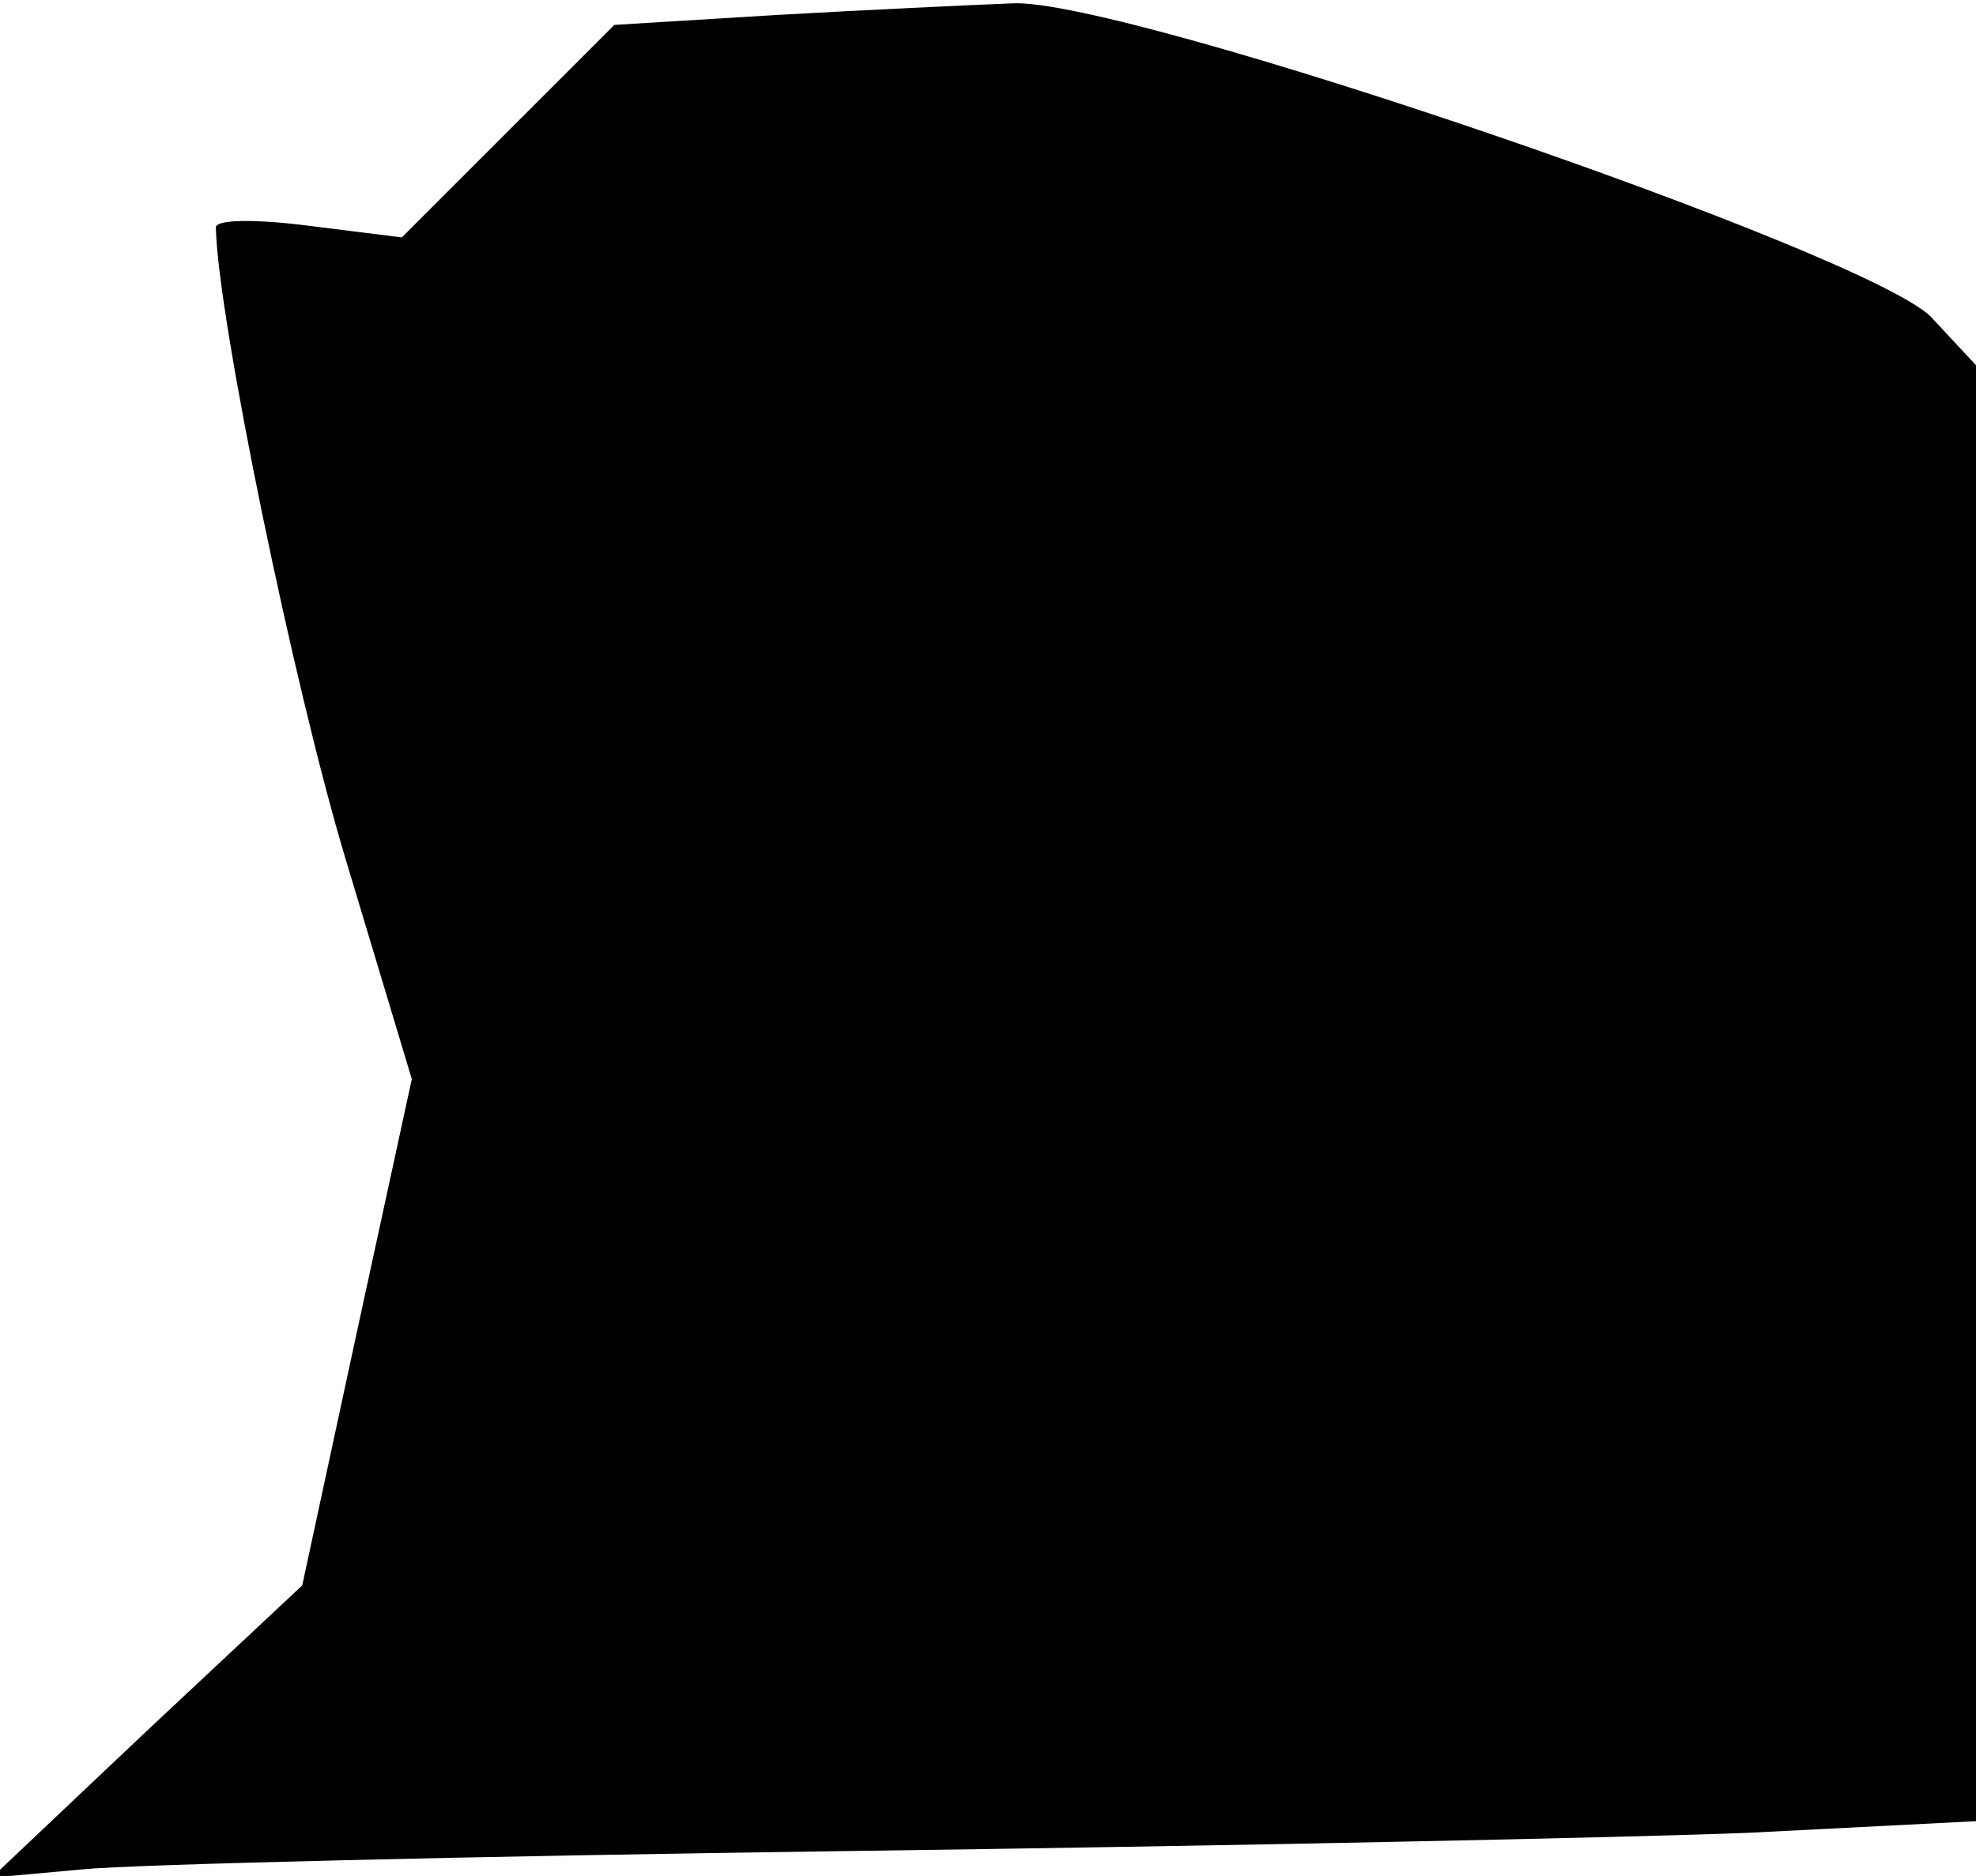 <?xml version="1.0" standalone="no"?>
<!DOCTYPE svg PUBLIC "-//W3C//DTD SVG 20010904//EN"
 "http://www.w3.org/TR/2001/REC-SVG-20010904/DTD/svg10.dtd">
<svg version="1.0" xmlns="http://www.w3.org/2000/svg"
 width="119pt" height="113pt" viewBox="0 0 119 113"
 preserveAspectRatio="xMidYMid meet">
<g transform="translate(0,113) scale(0.1,-0.1)"
fill="#000000" stroke="none">
<path fill="#000000" stroke="none" d="M468 1121 l-98 -6 -64 -64 -64 -64 -56
7 c-31 4 -56 4 -56 -1 1 -54 47 -277 78 -380 l40 -133 -33 -152 -33 -153 -94
-88 -93 -88 55 5 c30 3 237 8 460 11 223 3 467 8 543 11 l137 7 0 438 0 439
-27 29 c-38 39 -485 192 -553 189 -25 -1 -89 -4 -142 -7z"/>
</g>
</svg>
